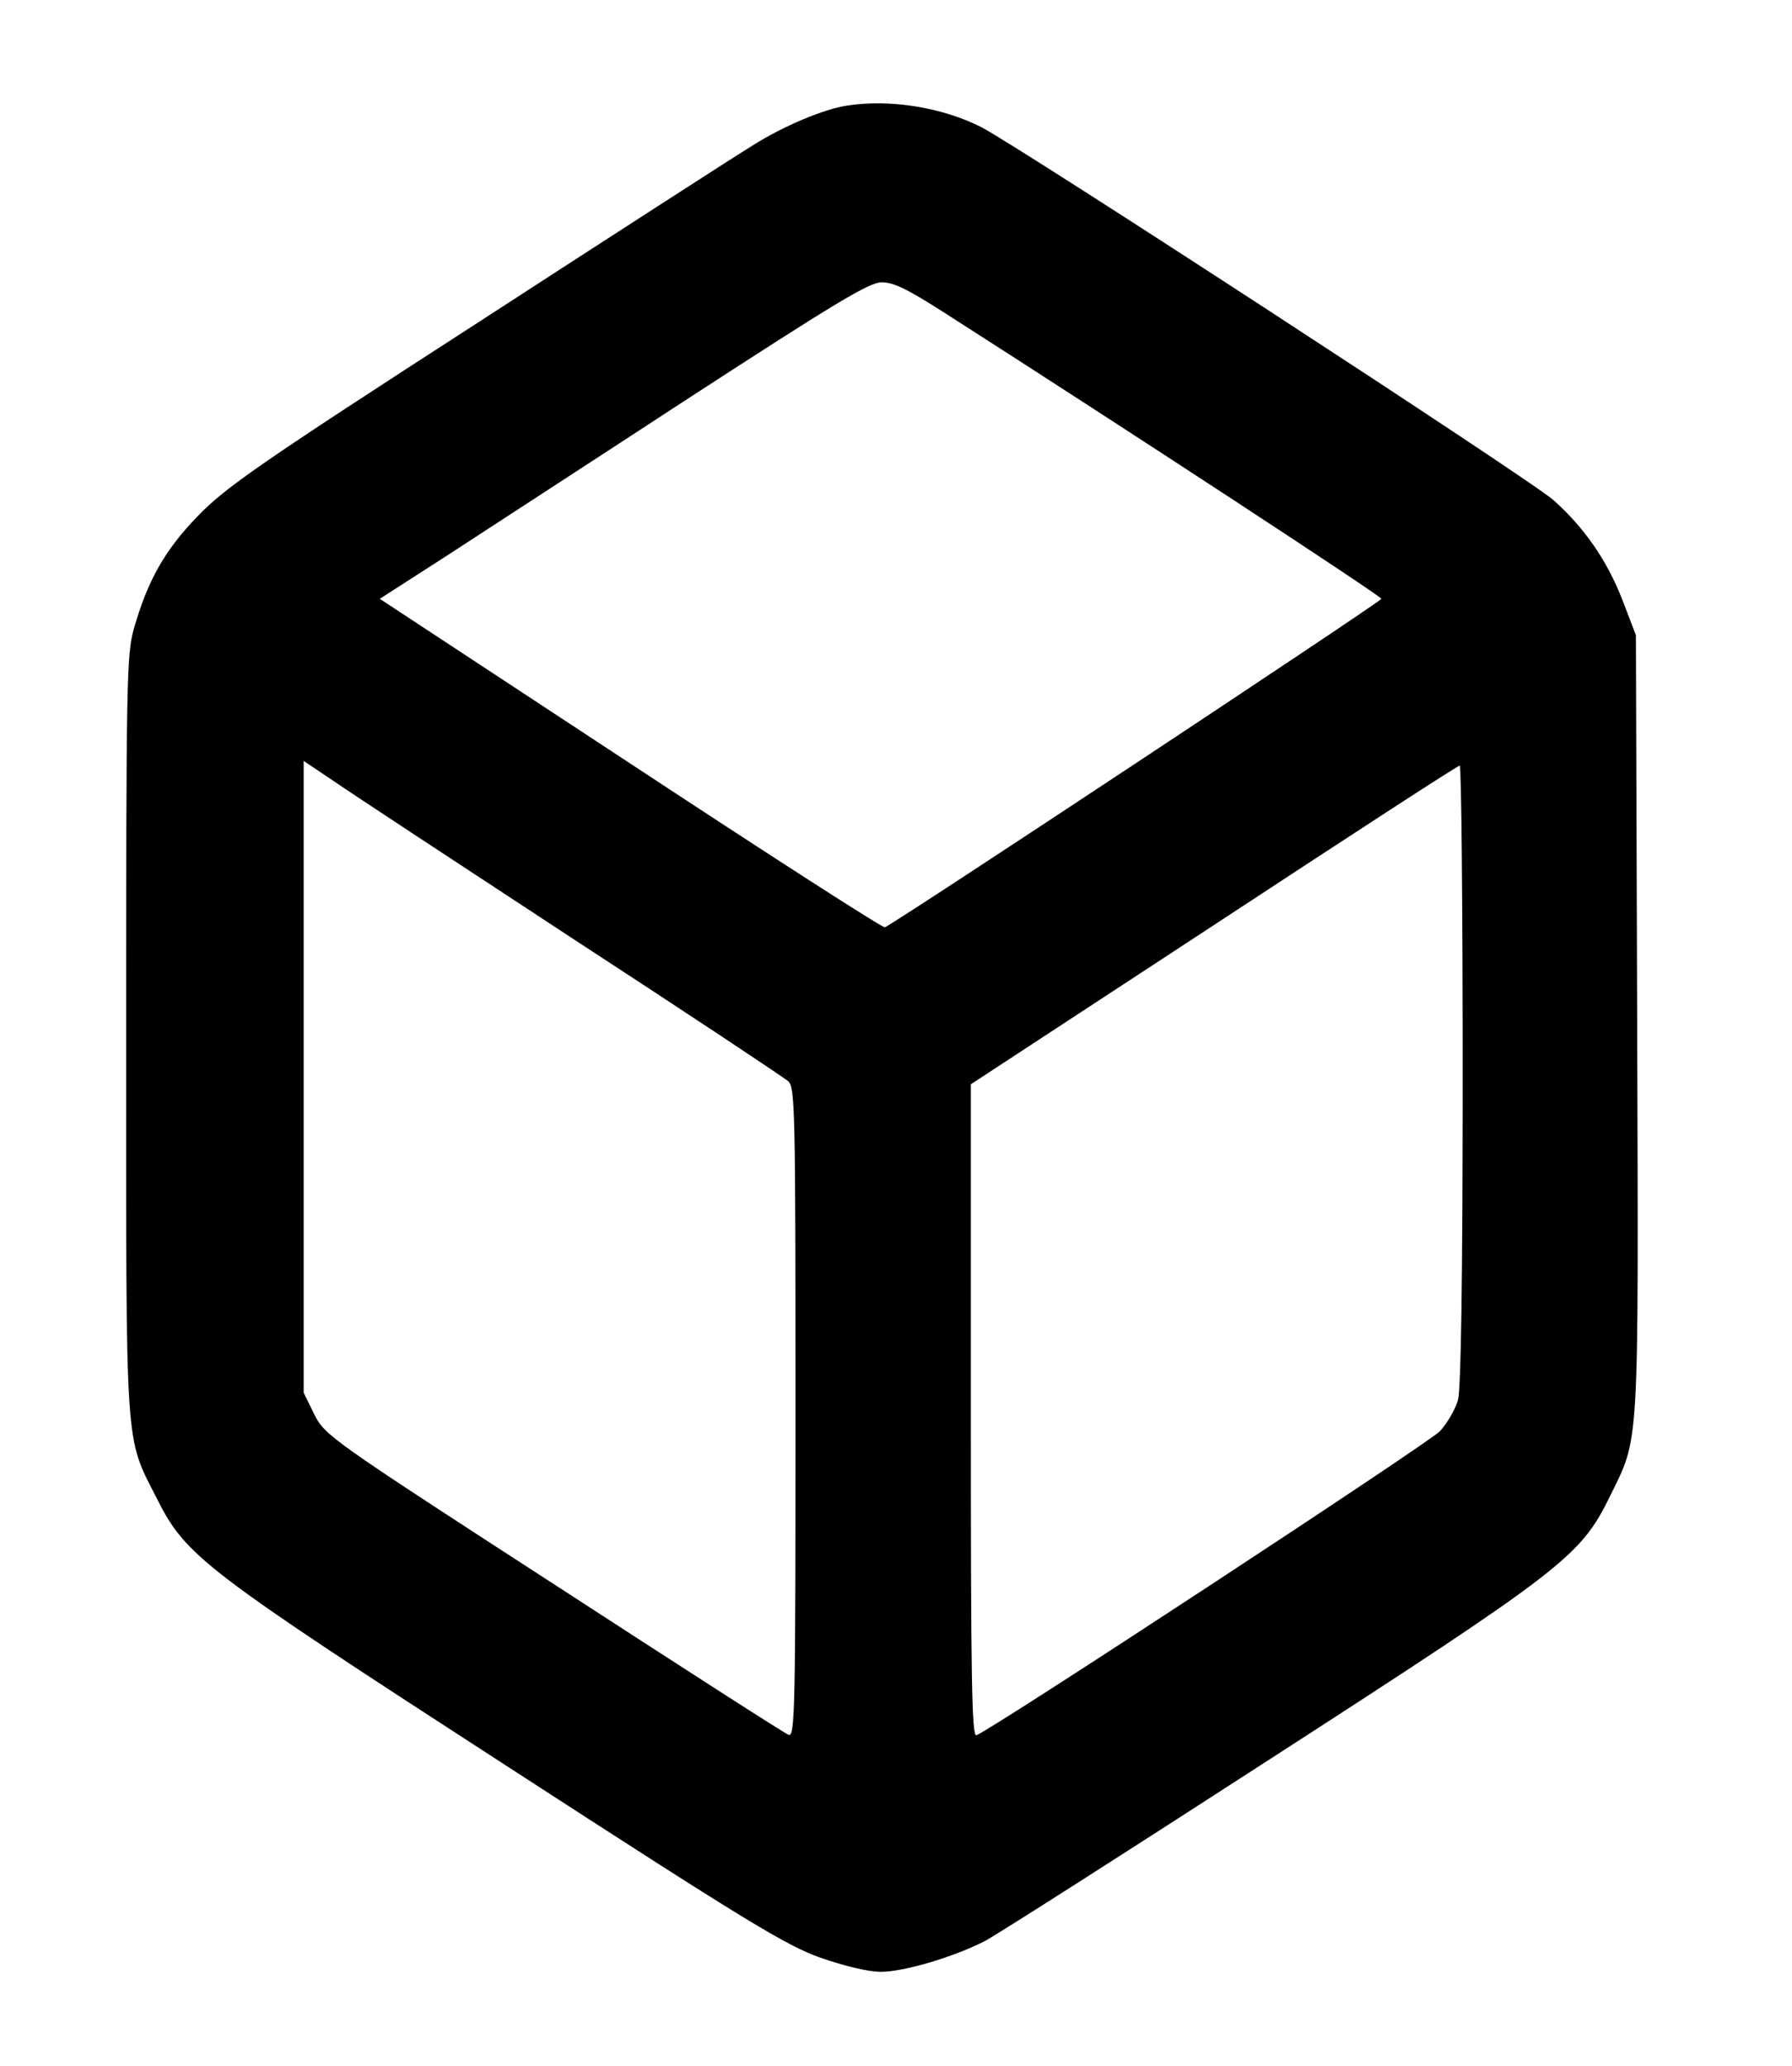 <svg version="1.0" xmlns="http://www.w3.org/2000/svg" viewBox="0 0 419 483">
	<g transform="translate(0,483) scale(0.1,-0.1)" stroke="none">
	<path d="M1980 4583 c-54 -8 -149 -48 -220 -93 -41 -25 -334 -214 -650 -419 -508 -328 -583 -381 -647 -447 -78 -80 -118 -152 -150 -264 -17 -61 -18 -123 -18 -950 0 -989 -4 -934 72 -1084 68 -135 109 -166 818 -625 560 -363 652 -419 733 -448 58 -20 112 -33 142 -33 54 0 171 35 243 72 25 13 323 203 663 423 692 447 729 476 798 616 70 143 67 96 64 1105 l-3 909 -31 81 c-36 93 -89 170 -162 235 -53 47 -1247 825 -1338 872 -91 46 -214 66 -314 50z m231 -486 c433 -277 1019 -661 1019 -667 0 -6 -1138 -759 -1161 -768 -5 -2 -272 170 -594 382 l-587 386 154 99 c84 55 340 221 568 370 345 224 421 270 451 271 29 0 61 -16 150 -73z m-871 -1462 c267 -174 493 -324 503 -333 16 -14 17 -64 17 -775 0 -688 -1 -759 -16 -753 -9 3 -256 162 -550 353 -525 340 -534 347 -559 396 l-25 51 0 738 0 739 73 -49 c39 -27 290 -192 557 -367z m2080 -317 c0 -482 -4 -736 -11 -761 -6 -22 -25 -54 -42 -73 -27 -28 -1045 -696 -1084 -711 -11 -4 -13 138 -13 758 l0 764 568 372 c312 205 570 373 575 373 4 0 7 -325 7 -722z"/>
	</g>
</svg>
